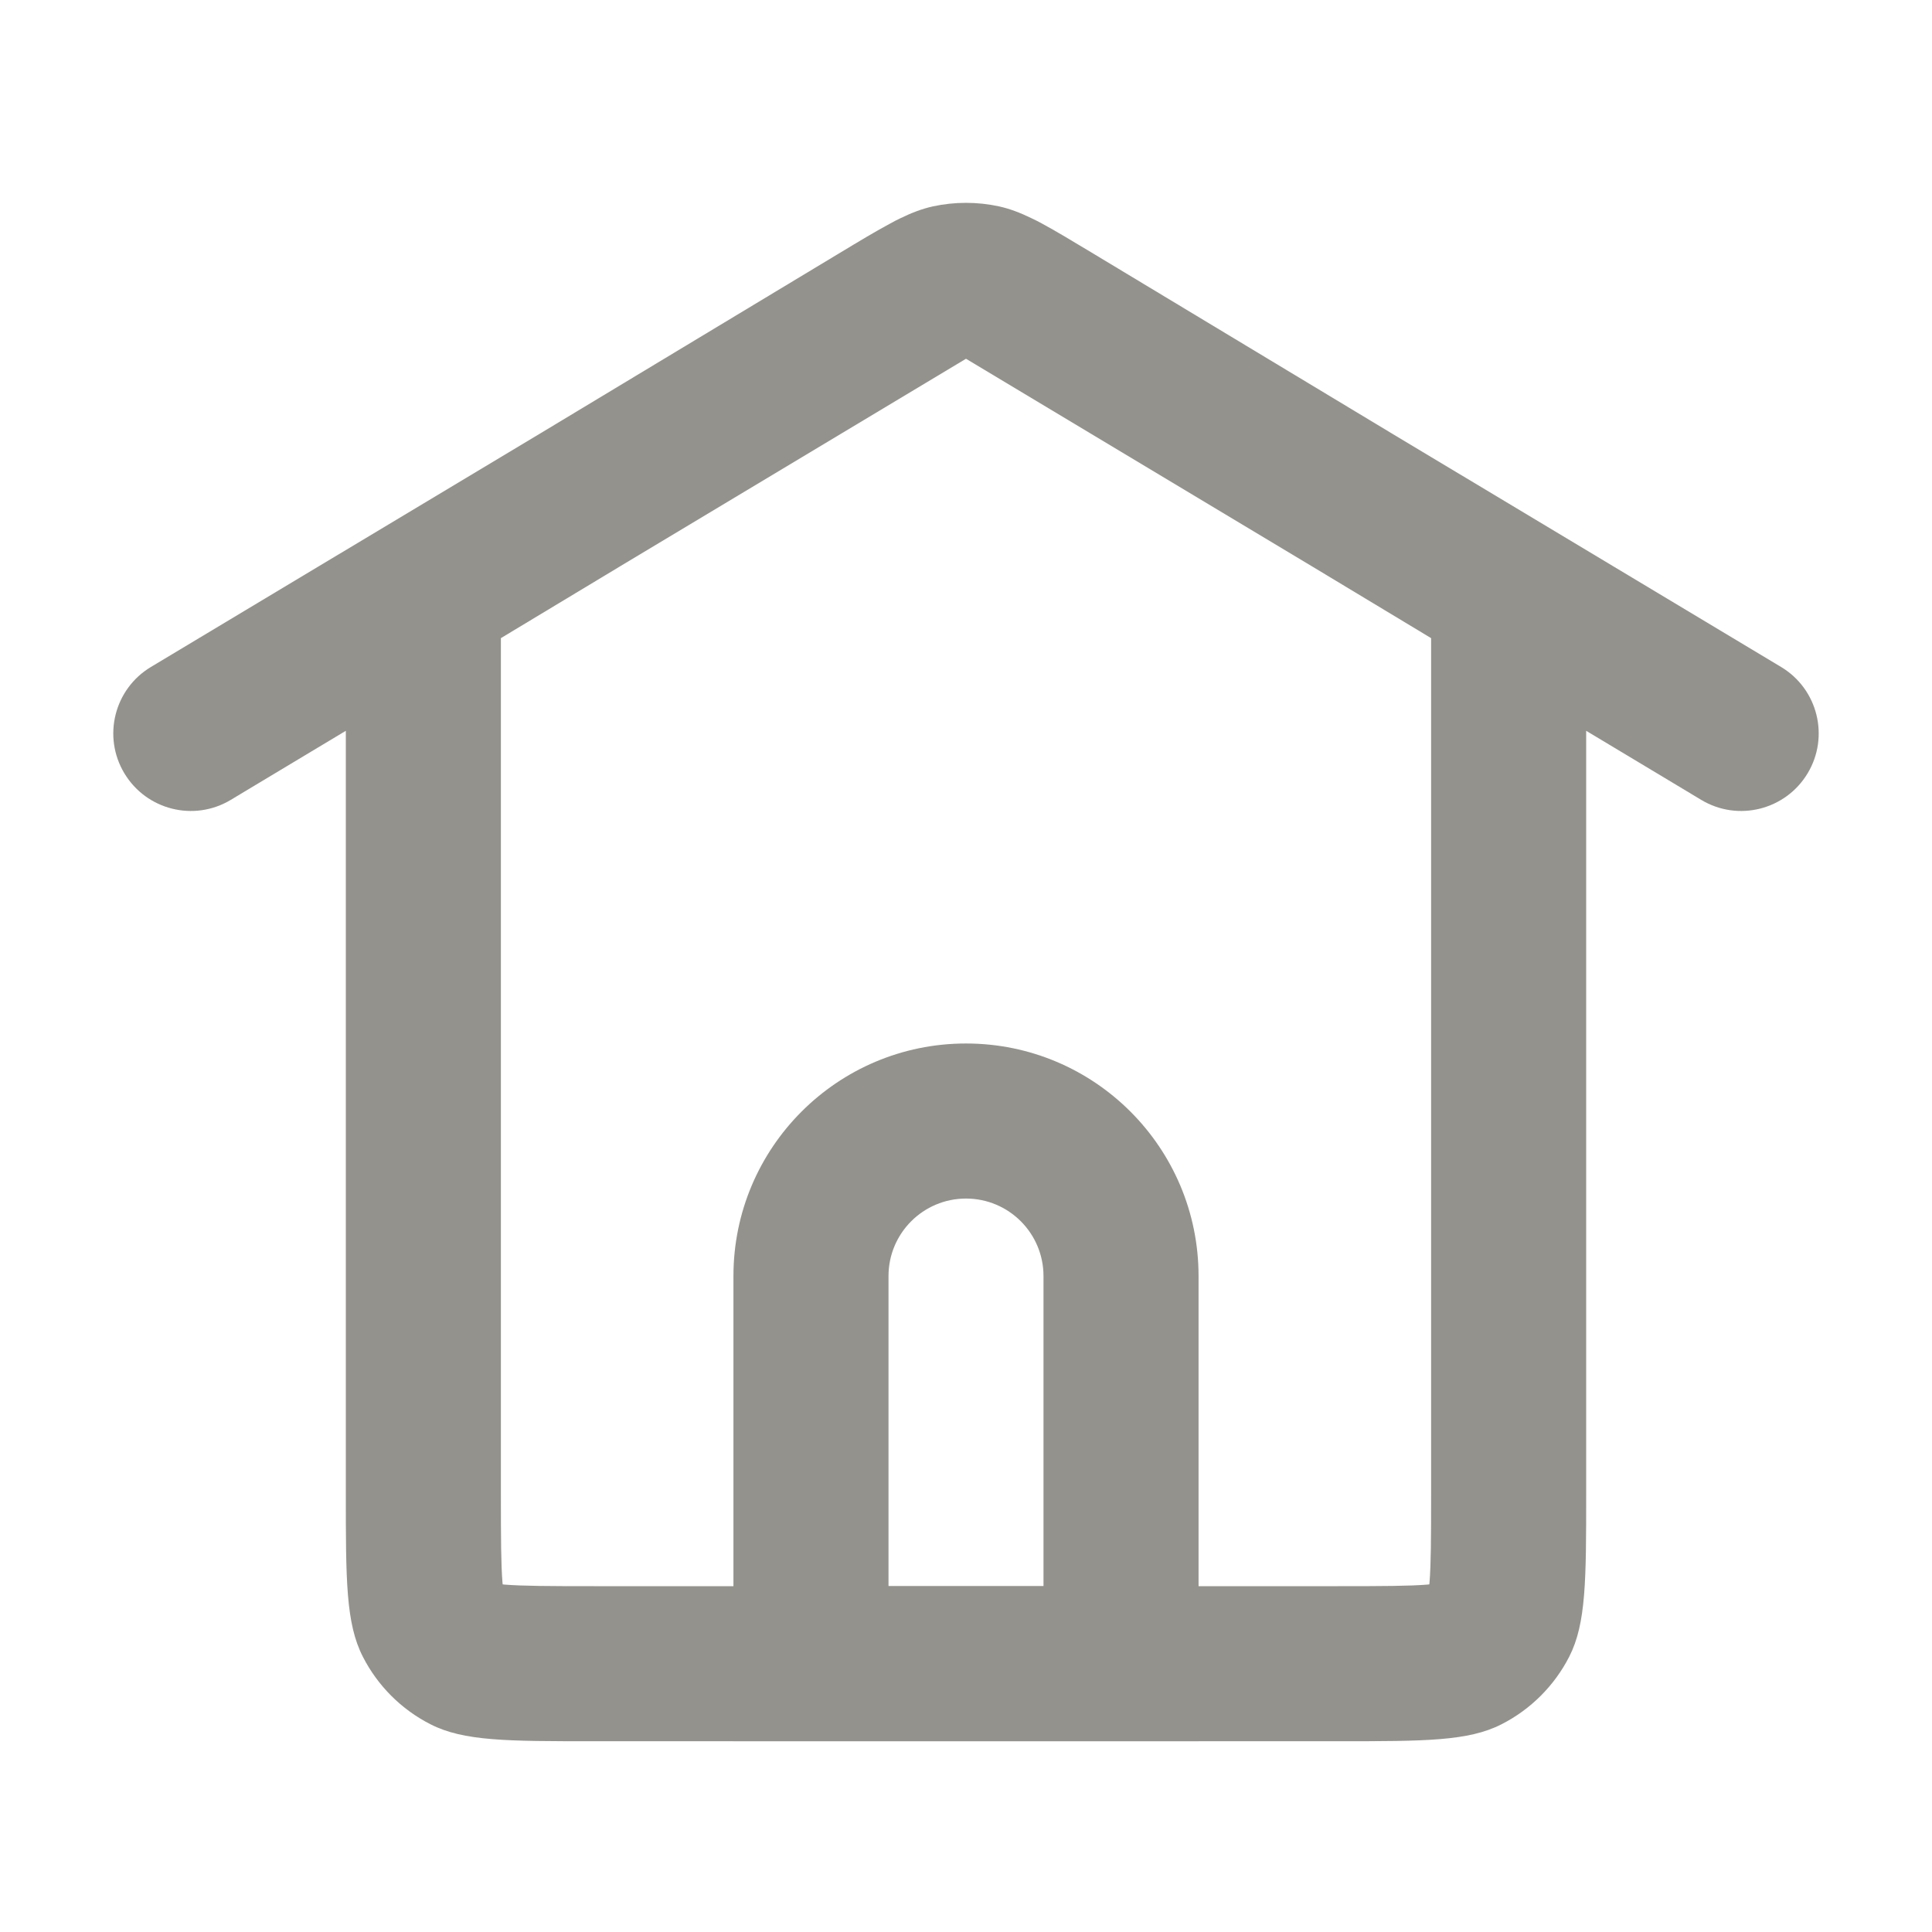 <svg width="27" height="27" viewBox="0 0 27 27" fill="none" xmlns="http://www.w3.org/2000/svg">
<path fill-rule="evenodd" clip-rule="evenodd" d="M13.491 5.019L13.5 5.014L13.509 5.019L18.334 7.914L20 8.918V20.867C20 21.509 19.998 21.861 19.978 22.113L19.975 22.142L19.947 22.145C19.694 22.165 19.343 22.167 18.7 22.167H8.3C7.658 22.167 7.306 22.165 7.053 22.145L7.025 22.142L7.022 22.113C7.002 21.861 7 21.509 7 20.867V8.918L8.66 7.918L13.491 5.019ZM7.544 6.061L2.109 9.321C1.596 9.629 1.43 10.294 1.738 10.807C2.046 11.32 2.711 11.487 3.224 11.179L4.833 10.213V20.867C4.833 22.08 4.833 22.687 5.07 23.151C5.277 23.558 5.609 23.89 6.016 24.097C6.48 24.334 7.087 24.334 8.3 24.334H18.7C19.913 24.334 20.52 24.334 20.984 24.097C21.391 23.89 21.723 23.558 21.931 23.151C22.167 22.687 22.167 22.08 22.167 20.867V10.213L23.776 11.179C24.289 11.487 24.954 11.32 25.262 10.807C25.57 10.294 25.404 9.629 24.891 9.321L19.45 6.057L15.289 3.55C14.986 3.367 14.754 3.228 14.558 3.122C14.512 3.097 14.465 3.073 14.418 3.051C14.254 2.971 14.112 2.918 13.966 2.885C13.659 2.818 13.341 2.818 13.034 2.885C12.888 2.918 12.745 2.971 12.581 3.051C12.535 3.073 12.489 3.097 12.444 3.122C12.247 3.227 12.014 3.367 11.711 3.55L7.544 6.061Z" fill="#94928C"/>
<path fill-rule="evenodd" clip-rule="evenodd" d="M14.583 22.167V17.833C14.583 17.235 14.098 16.75 13.5 16.75C12.902 16.75 12.417 17.235 12.417 17.833V22.167H14.583ZM13.5 14.583C11.705 14.583 10.25 16.038 10.25 17.833V24.333H16.75V17.833C16.75 16.038 15.295 14.583 13.5 14.583Z" fill="#94928C"/>
</svg>
